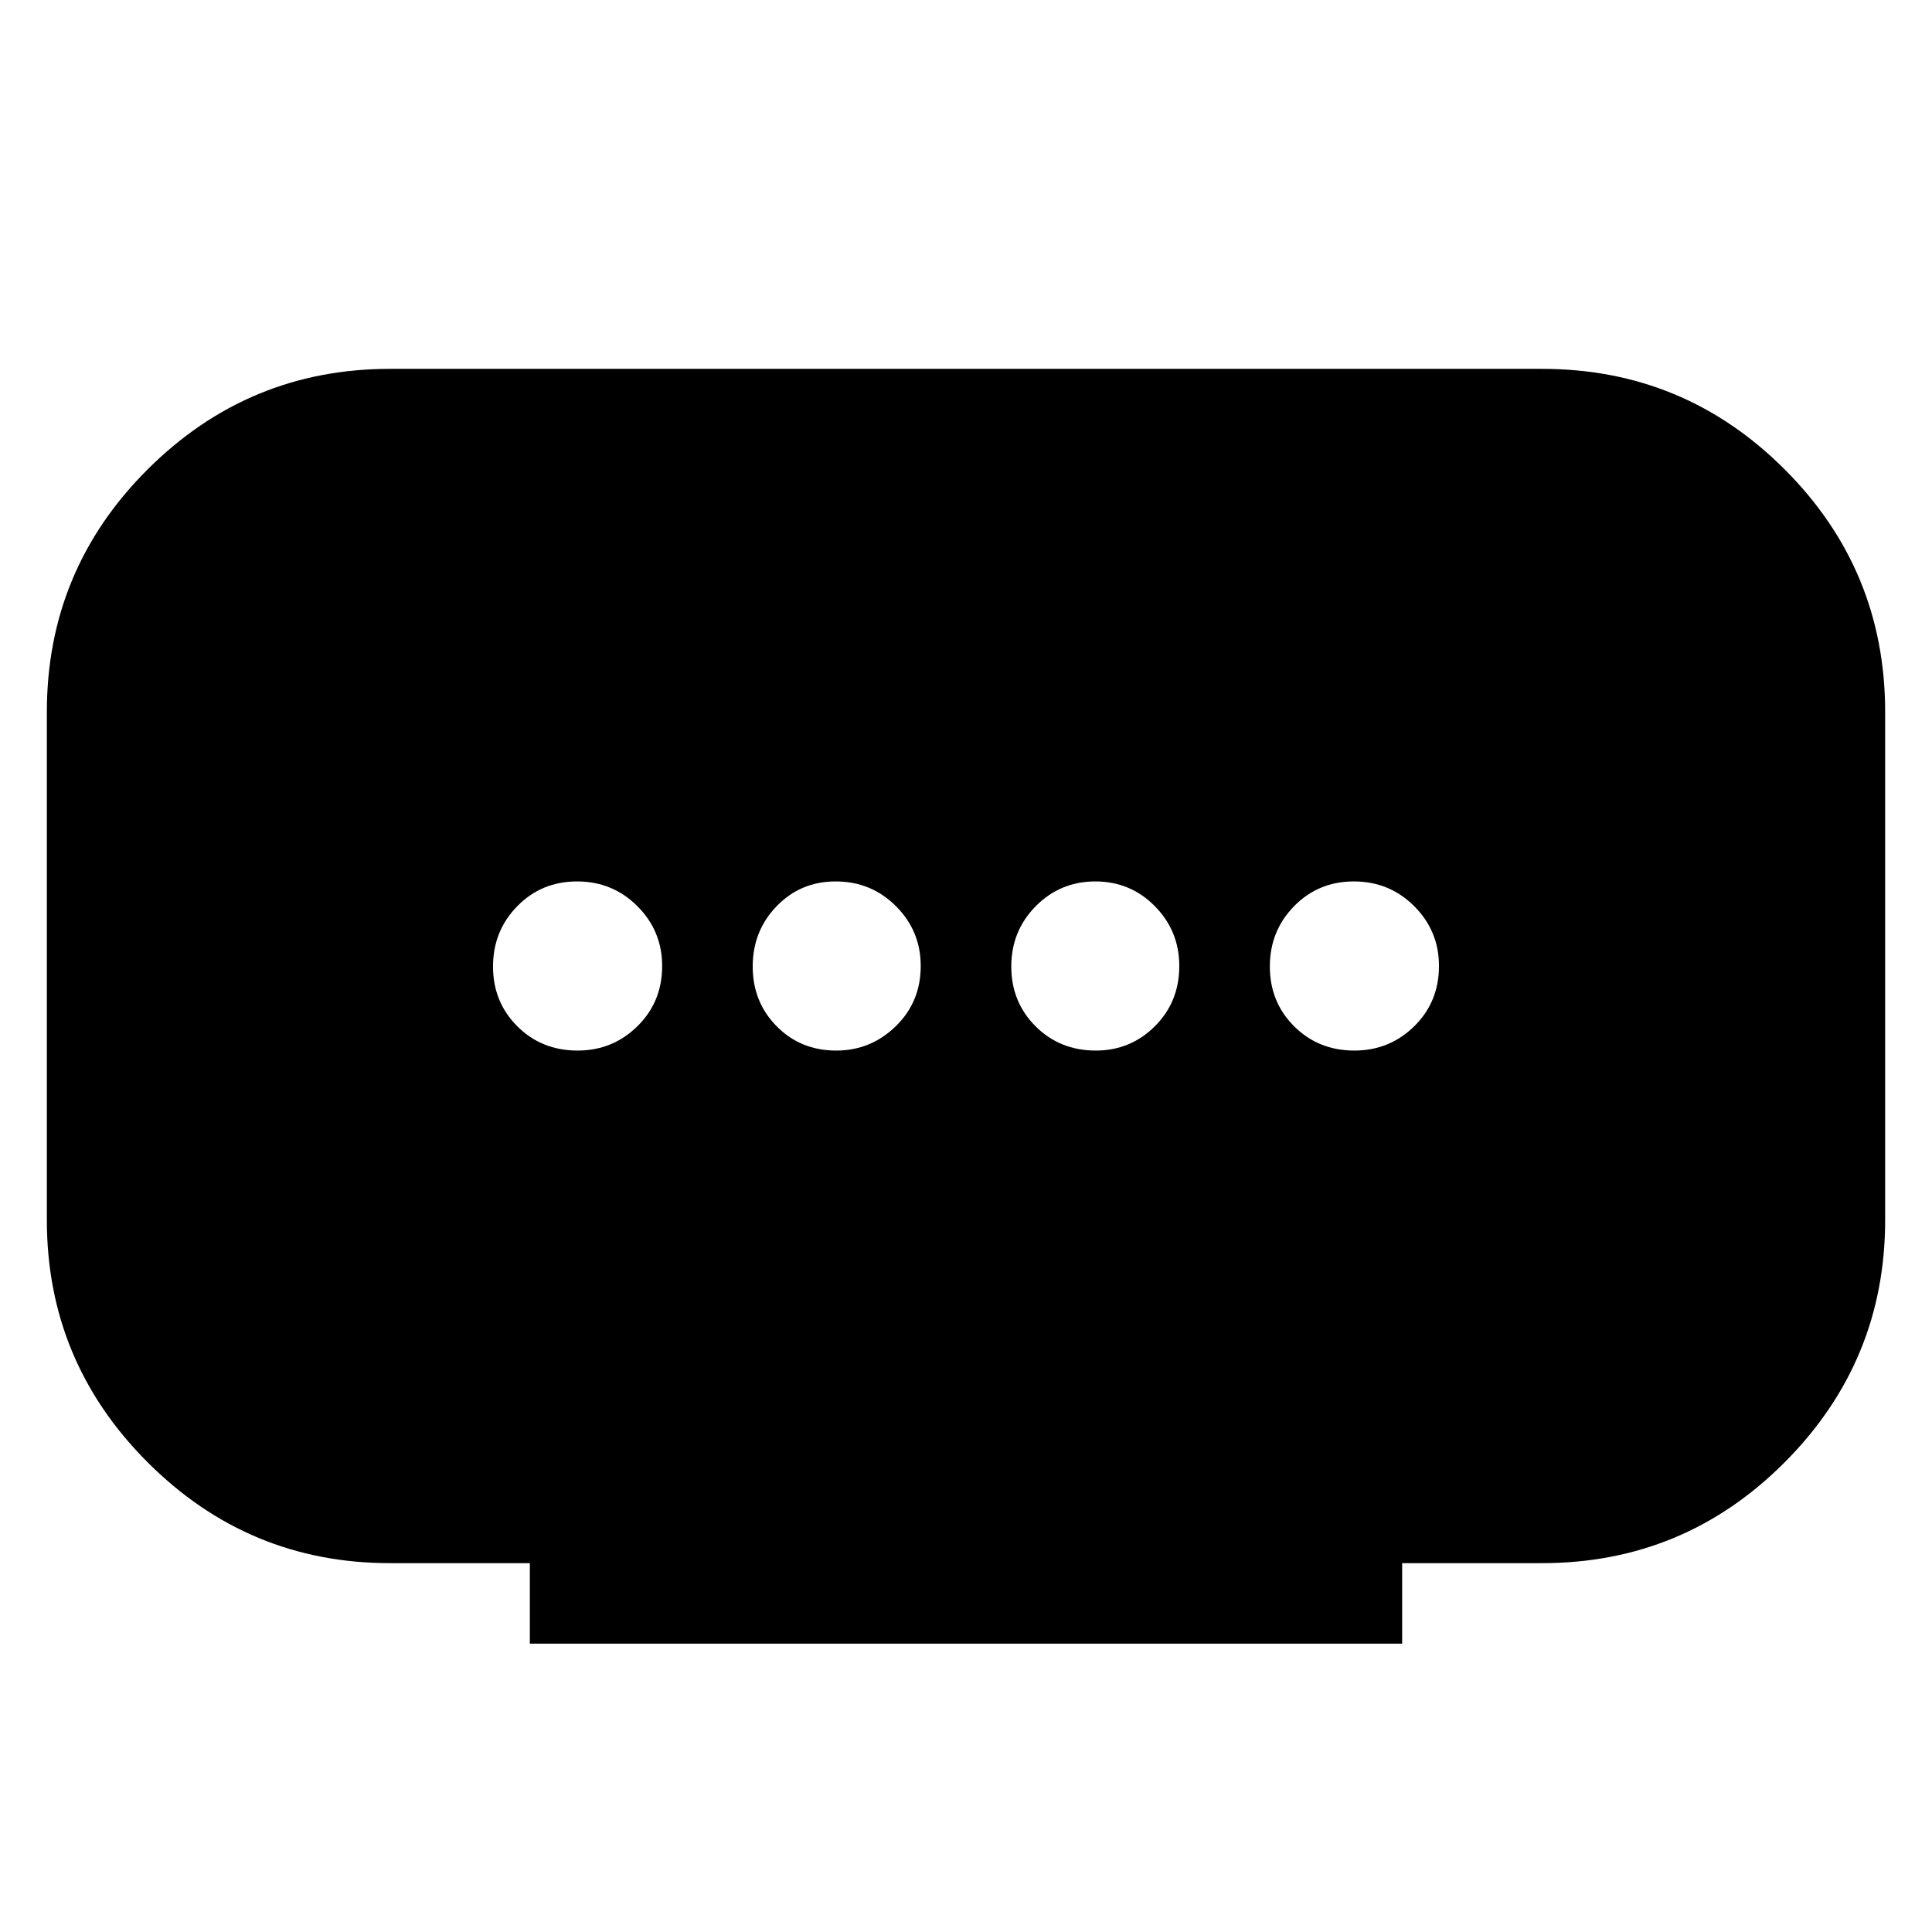 <svg xmlns="http://www.w3.org/2000/svg" height="24" viewBox="0 -960 960 960" width="24"><path d="M263.28-143.28v-40h-69.5q-70.33 0-120.41-50.09-50.09-50.08-50.09-120.41v-252.44q0-70.62 50.09-120.56 50.08-49.94 120.41-49.94h572.44q70.62 0 120.56 49.94t49.94 120.56v252.44q0 70.33-49.94 120.41-49.94 50.09-120.56 50.09h-69.5v40H263.28Zm152.21-294.7q17.18 0 29.6-12.08Q457.5-462.14 457.5-480q0-17.42-12.3-29.72-12.3-12.3-29.97-12.3-17.43 0-29.32 12.3t-11.89 29.97q0 17.67 11.92 29.72 11.92 12.05 29.55 12.05Zm-128.49 0q17.42 0 29.72-12.08 12.3-12.08 12.3-29.94 0-17.42-12.3-29.72-12.3-12.3-29.97-12.3-17.67 0-29.72 12.3-12.05 12.3-12.05 29.97 0 17.67 12.08 29.72 12.08 12.05 29.94 12.05Zm257.52 0q17.18 0 29.32-12.08T585.98-480q0-17.42-12.14-29.72-12.14-12.3-29.58-12.3-17.43 0-29.6 12.3-12.16 12.3-12.16 29.97 0 17.67 12.08 29.72 12.08 12.05 29.94 12.05Zm128.48 0q17.42 0 29.72-12.08 12.3-12.08 12.3-29.94 0-17.42-12.3-29.72-12.3-12.3-29.97-12.3-17.67 0-29.72 12.3-12.05 12.3-12.05 29.97 0 17.67 12.08 29.72 12.08 12.05 29.94 12.05Z"/></svg>